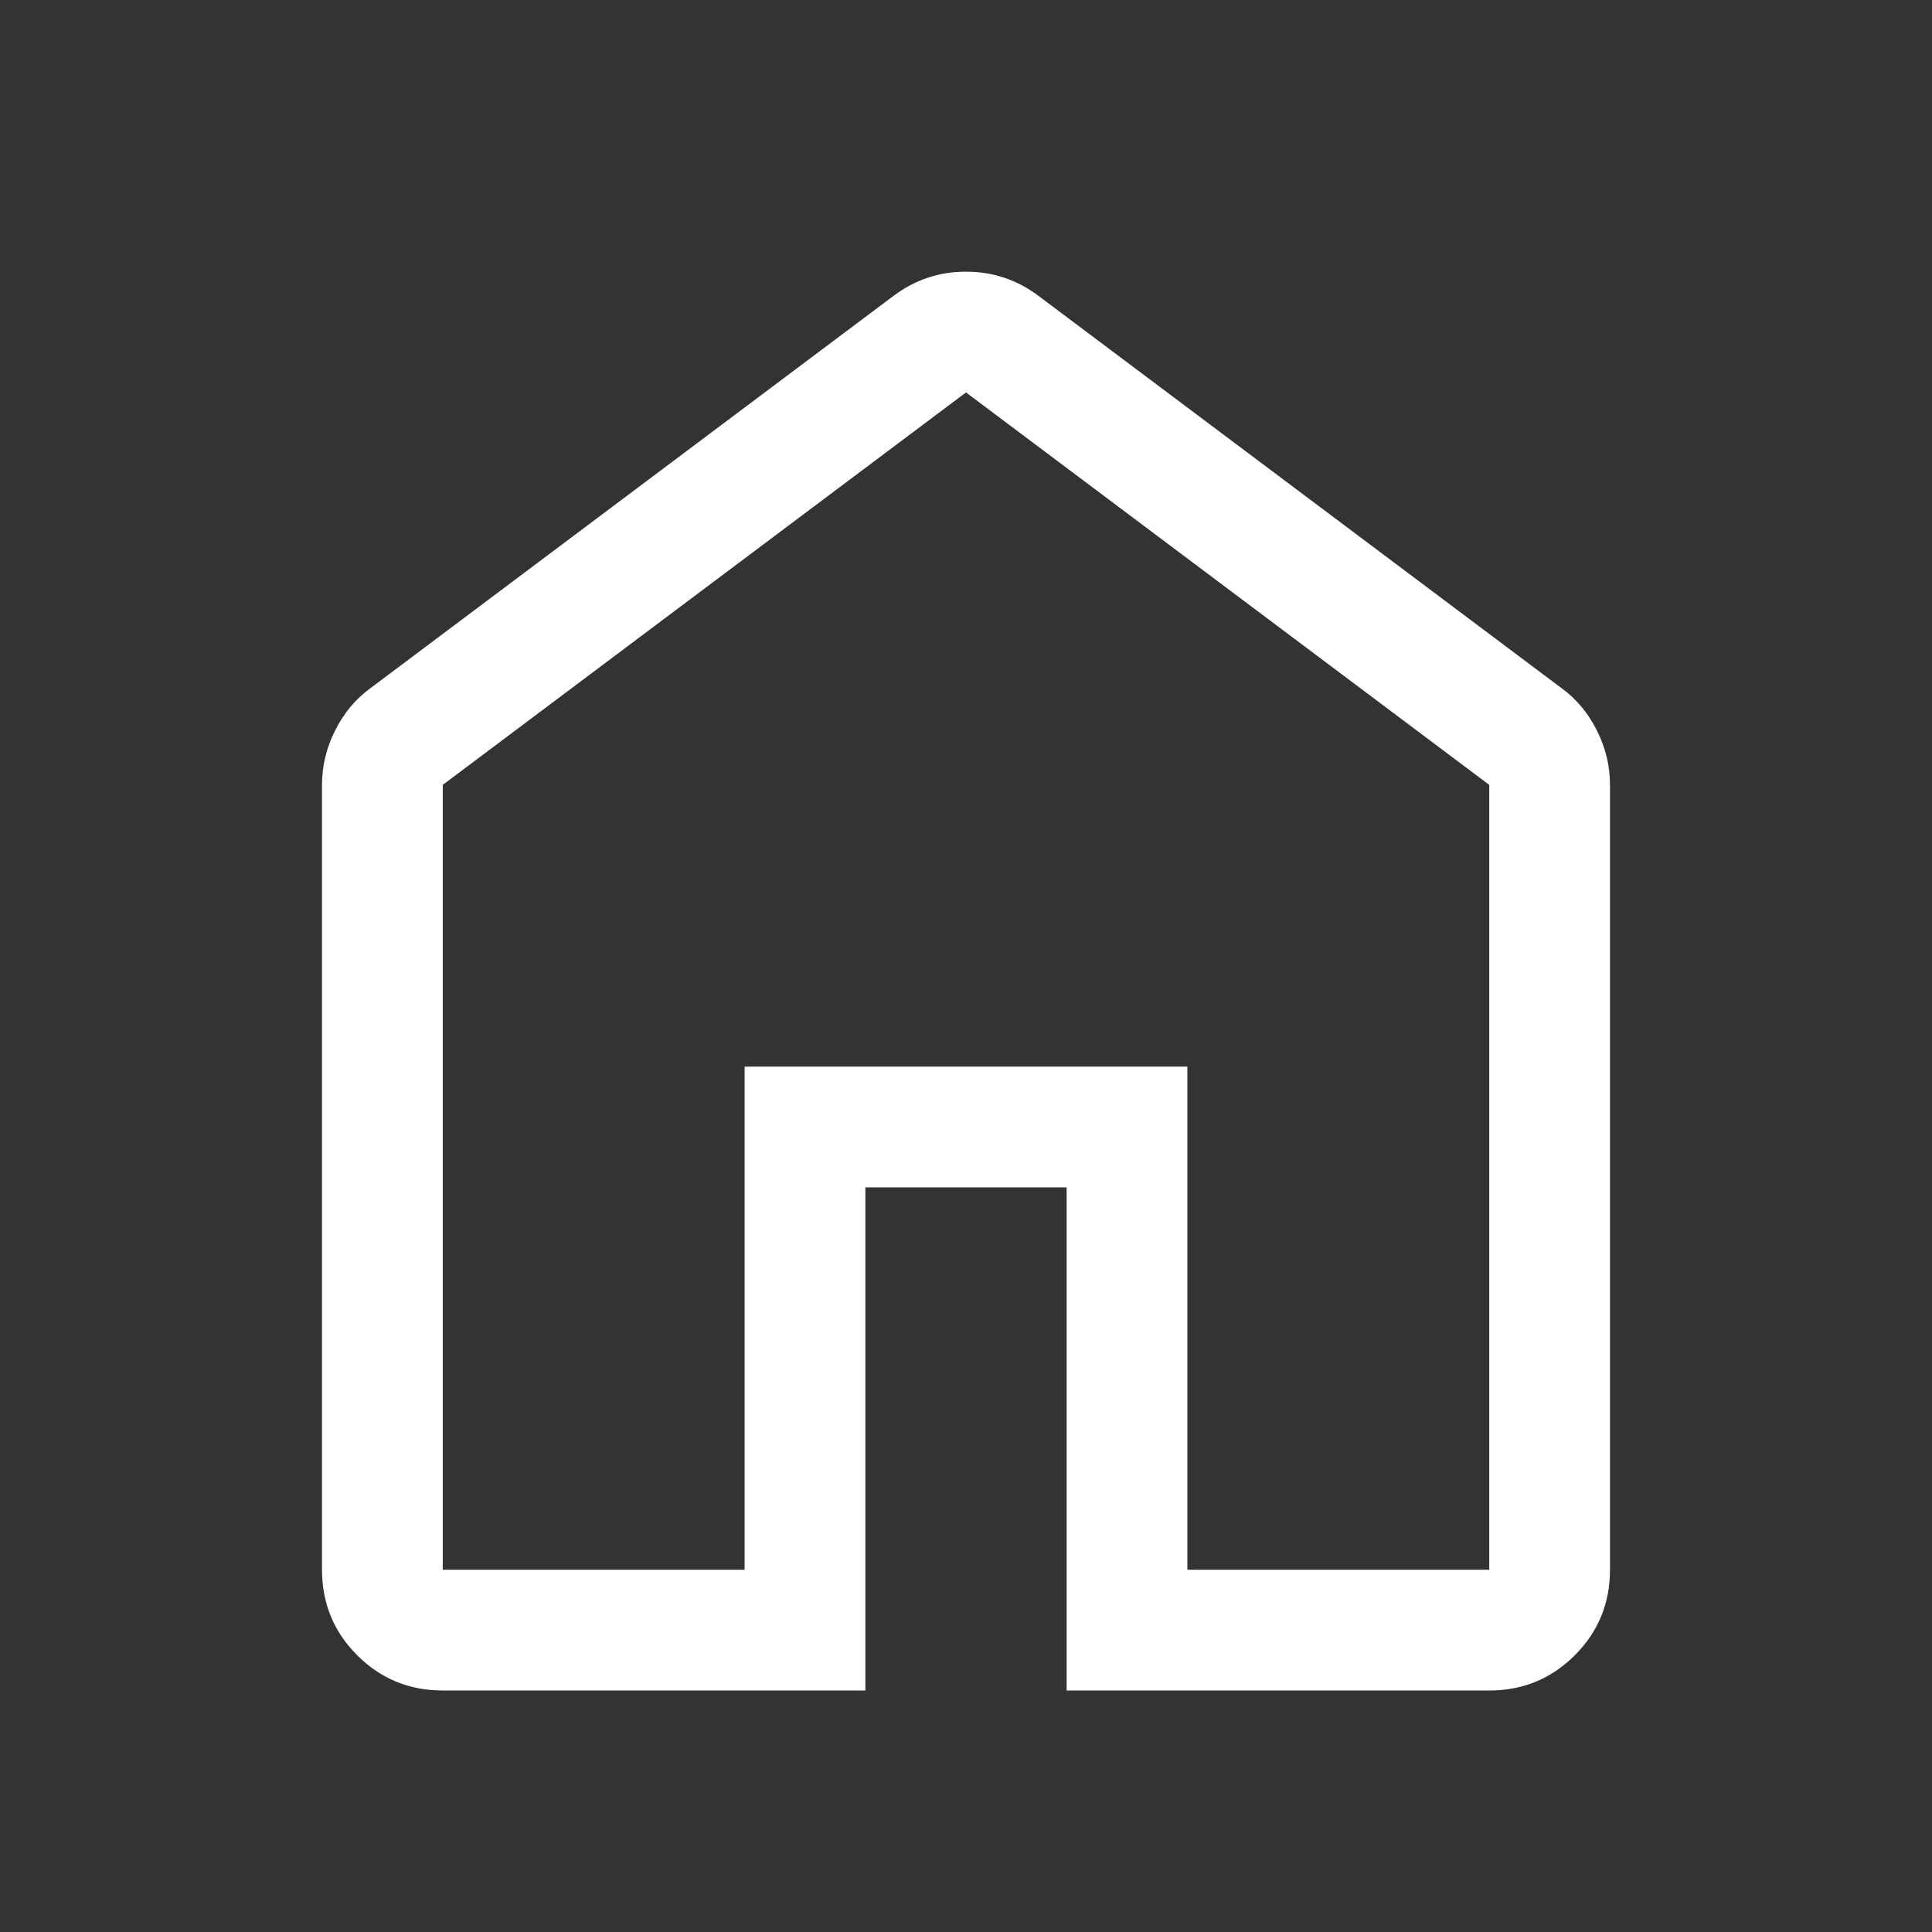 <svg
width="48"
height="48"
viewBox="0 0 48 48"
fill="none"
xmlns="http://www.w3.org/2000/svg"
>
<rect x="0" y="0" width="48" height="48" fill="#333333" stroke="none"/>
<path
  d="M11 39H18.5V26.5H29.5V39H37V19.5L24 9.75L11 19.5V39ZM11 42C10.167 42 9.458 41.708 8.875 41.125C8.292 40.542 8 39.833 8 39V19.5C8 19.033 8.108 18.583 8.325 18.15C8.542 17.717 8.833 17.367 9.2 17.1L22.2 7.35C22.467 7.15 22.75 7 23.05 6.9C23.35 6.8 23.667 6.75 24 6.75C24.333 6.75 24.65 6.8 24.95 6.9C25.25 7 25.533 7.15 25.8 7.35L38.8 17.1C39.167 17.367 39.458 17.717 39.675 18.15C39.892 18.583 40 19.033 40 19.5V39C40 39.833 39.708 40.542 39.125 41.125C38.542 41.708 37.833 42 37 42H26.5V29.5H21.5V42H11Z"
  fill="white"
/>
</svg>